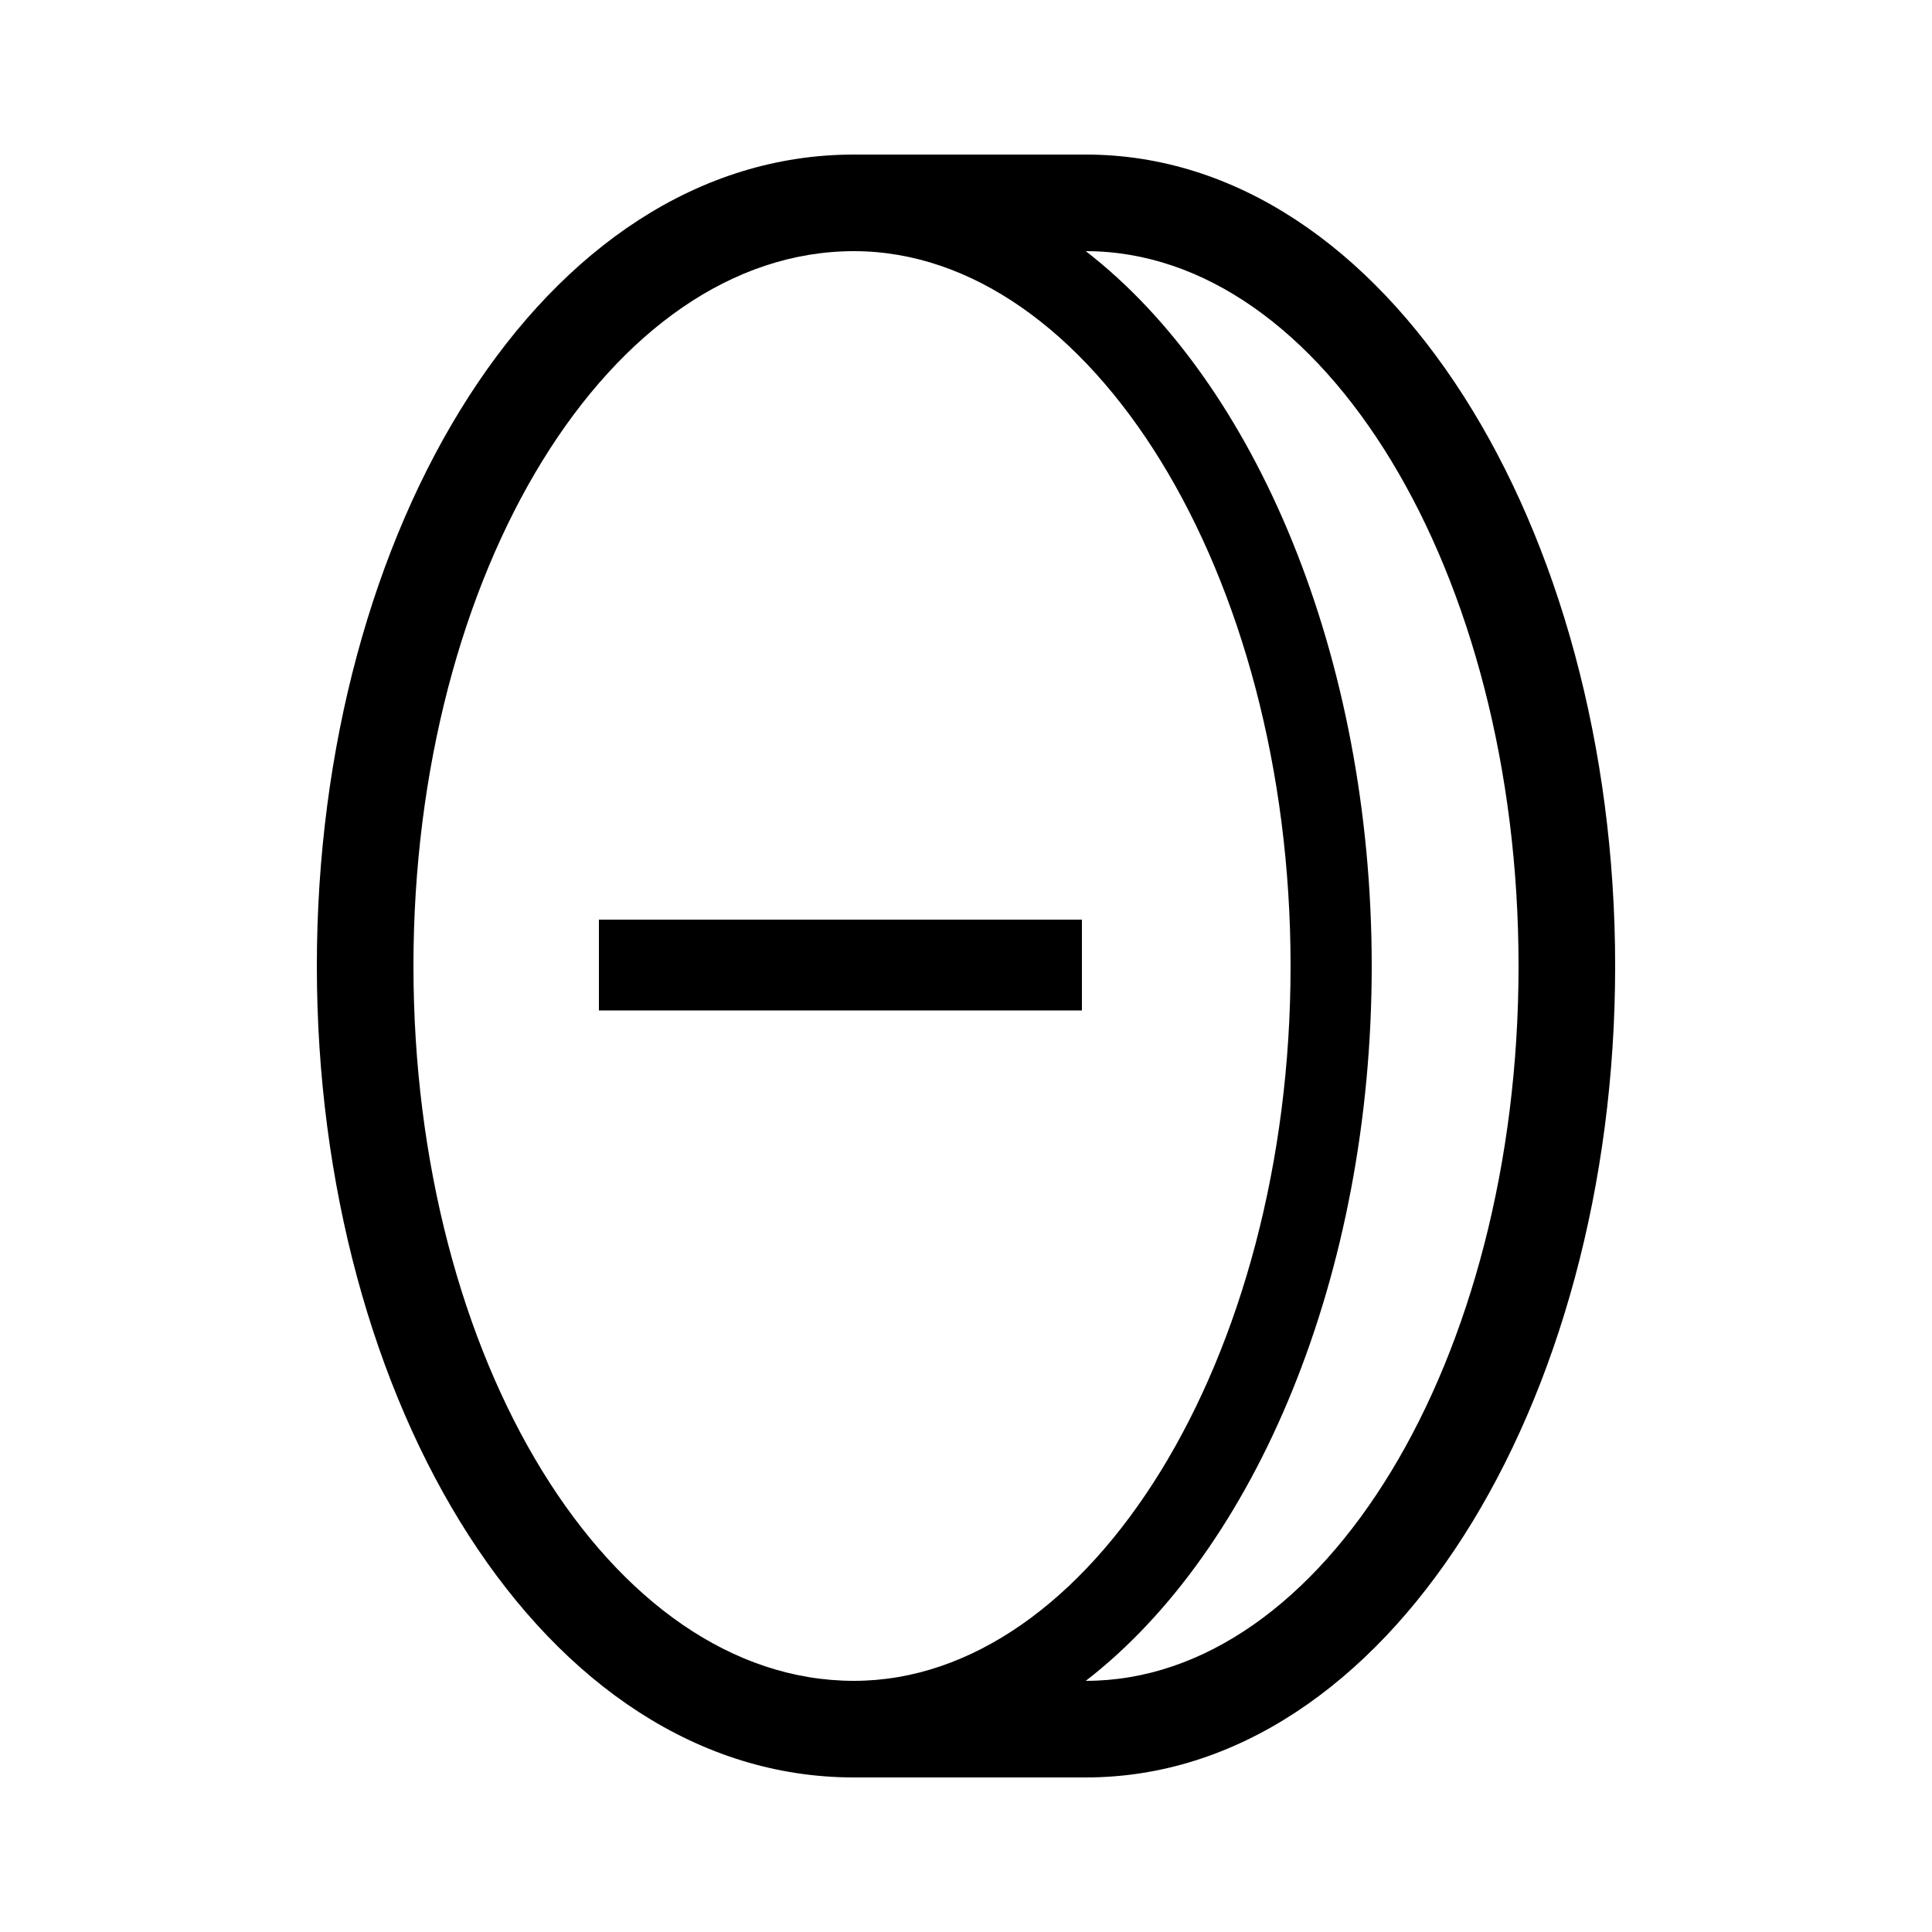 <svg xmlns="http://www.w3.org/2000/svg" width="24" height="24" fill="none" viewBox="0 0 24 24"><path fill="#000" d="M7.44 12.552H13.44V11.424H7.44V12.552ZM3.936 12C3.936 17.424 6.744 22.08 10.608 22.08H13.488C17.232 22.08 20.064 17.448 20.064 12C20.064 6.552 17.232 1.92 13.488 1.92H10.608C6.744 1.92 3.936 6.576 3.936 12ZM5.136 12C5.136 7.104 7.584 3.12 10.608 3.12C13.536 3.12 16.032 7.104 16.032 12C16.032 16.896 13.536 20.88 10.608 20.88C7.584 20.88 5.136 16.896 5.136 12ZM13.488 20.88C15.6 19.248 17.04 15.84 17.04 12C17.04 8.16 15.6 4.752 13.488 3.12C16.44 3.12 18.864 7.104 18.864 12C18.864 16.896 16.44 20.88 13.488 20.88Z"/></svg>